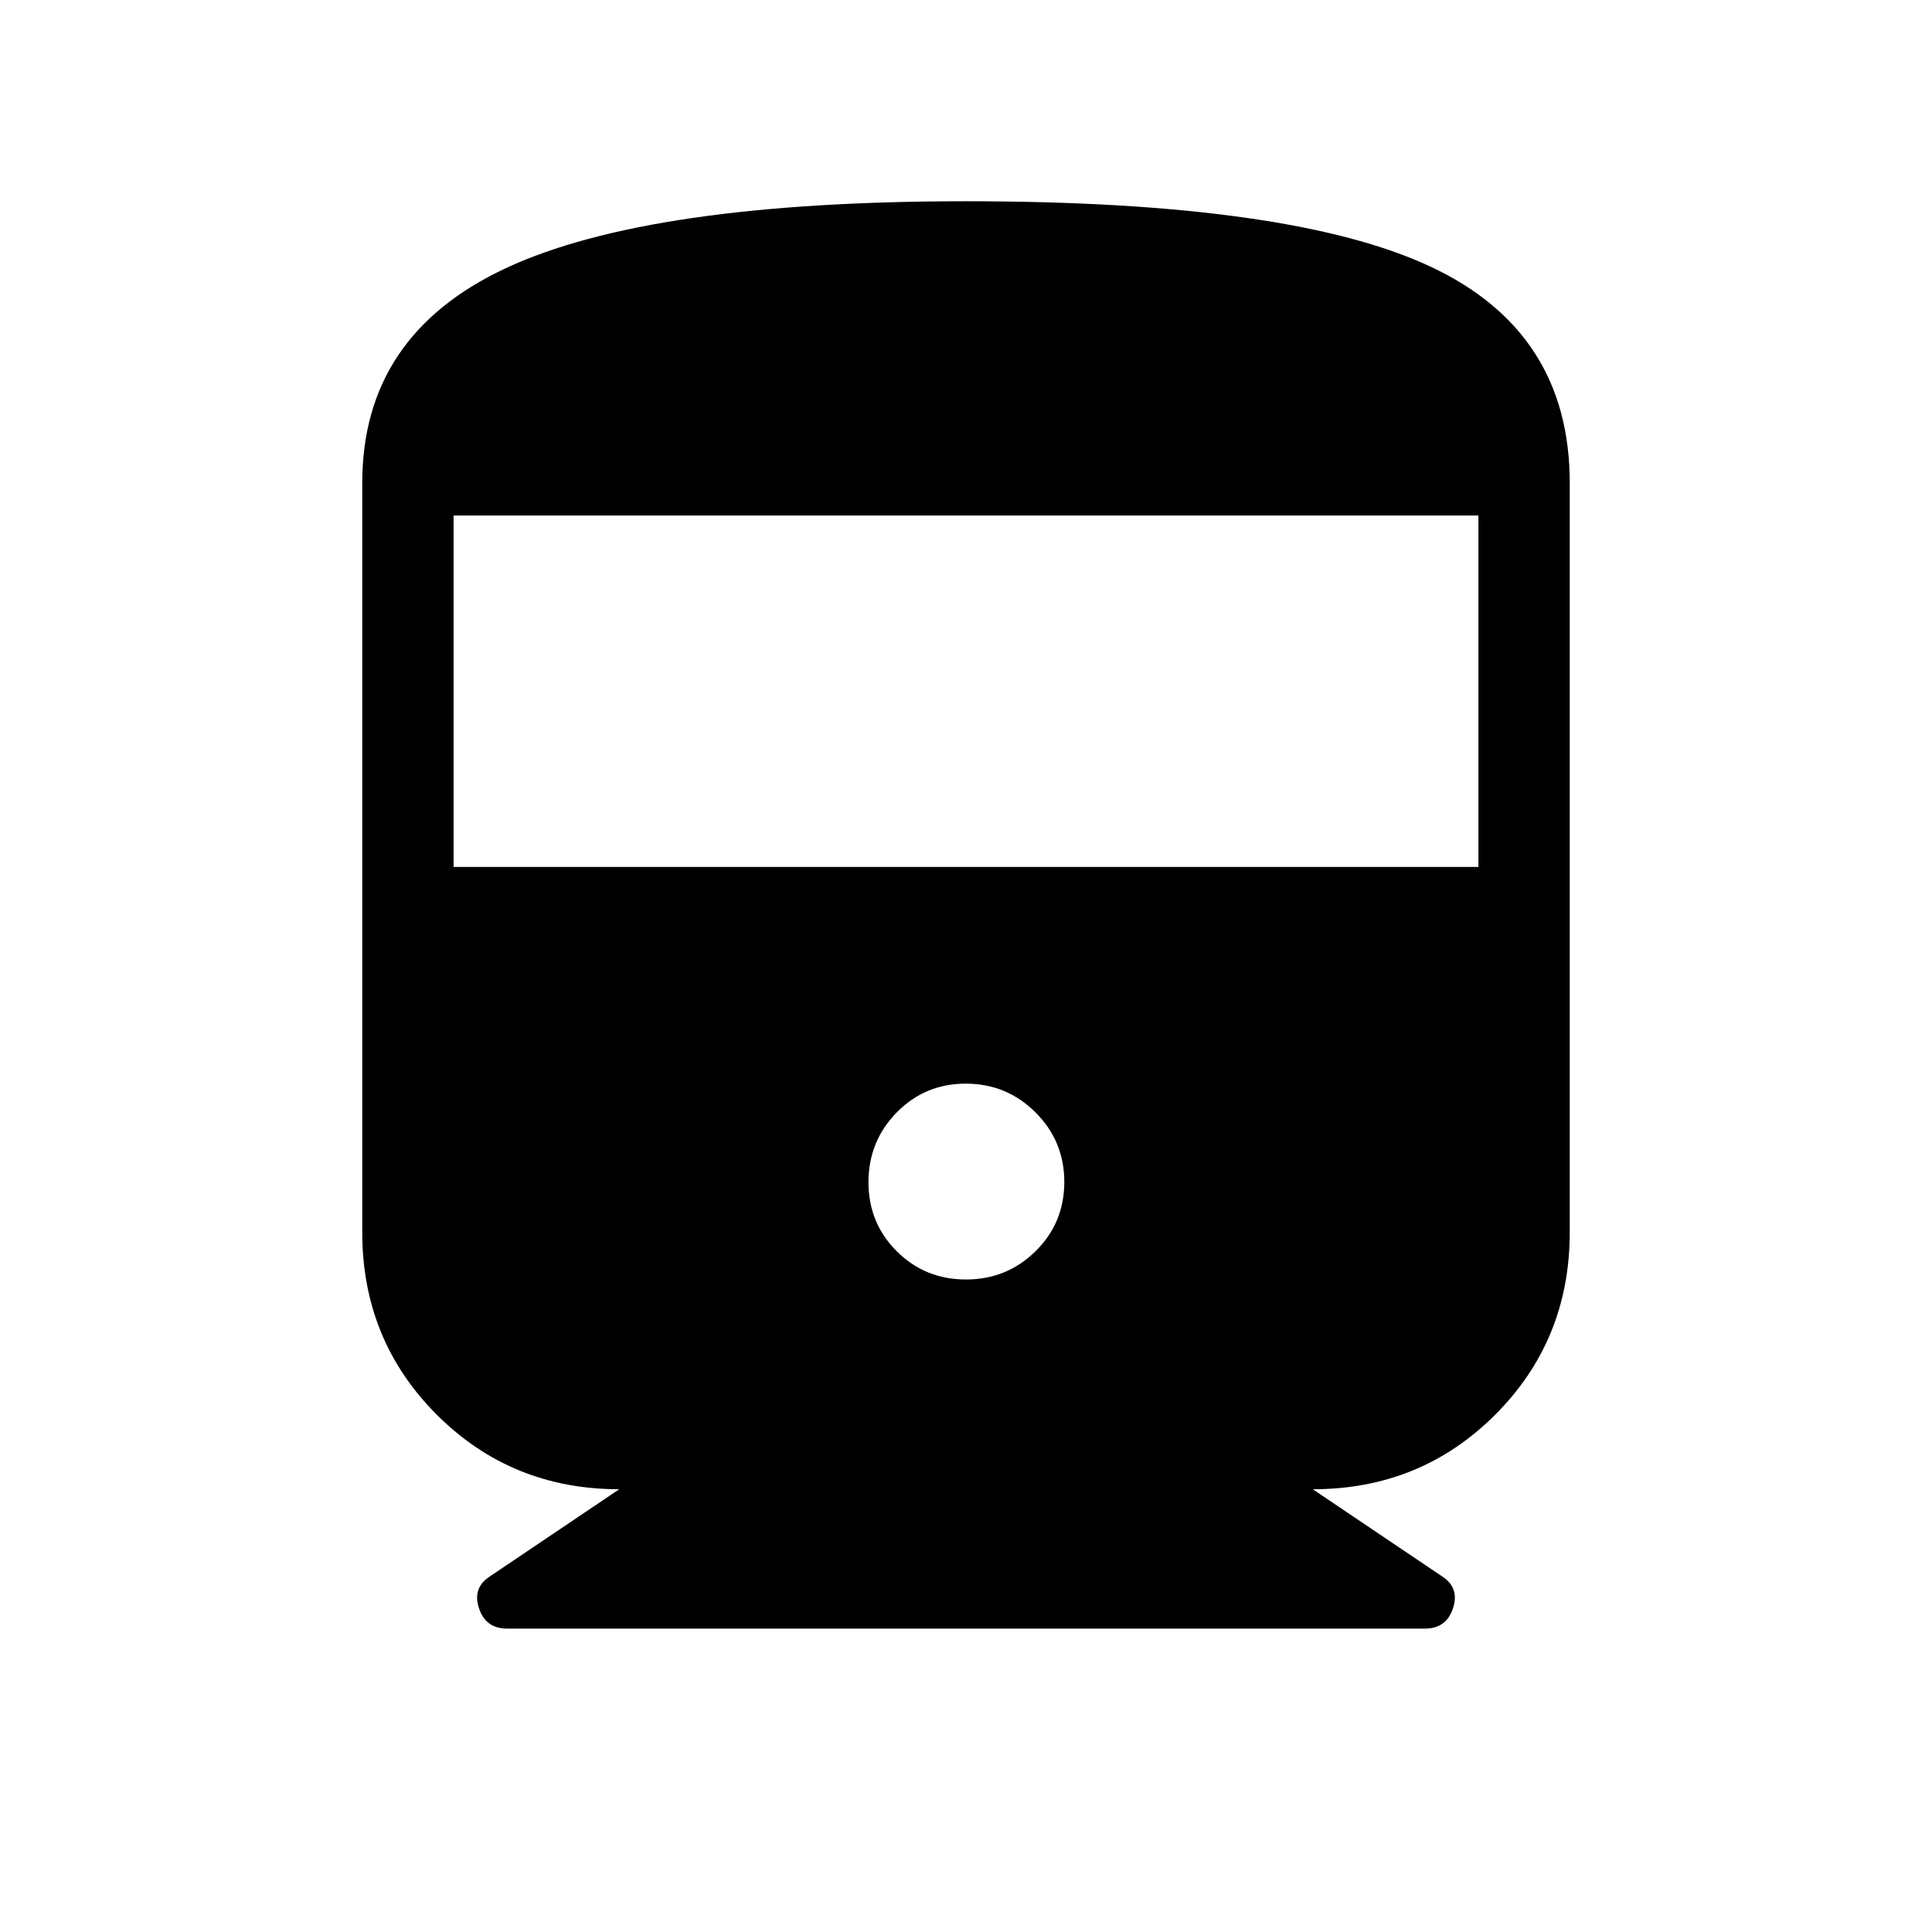 <svg xmlns="http://www.w3.org/2000/svg" height="48" viewBox="0 -960 960 960" width="48"><path d="M180-347.69V-720q0-73.38 71.23-106.69T480-860q161.23 0 230.61 32.39Q780-795.23 780-720v372.31q0 53.61-37.04 90.65Q705.92-220 652.31-220l64.38 43.38q8.62 5.62 5.31 15.73-3.31 10.12-13.92 10.12H251.92q-10.61 0-13.92-10.12-3.31-10.11 5.31-15.73L307.69-220q-53.61 0-90.65-37.04Q180-294.08 180-347.69Zm45.39-181.54h509.22v-174.62H225.39v174.62Zm254.6 205q20.32 0 34.59-14.07 14.27-14.07 14.27-34.38 0-20.32-14.33-34.59-14.33-14.27-34.65-14.27-20.31 0-34.32 14.33-14.01 14.33-14.01 34.64 0 20.32 14.07 34.33 14.06 14.01 34.38 14.01Z"/></svg>
